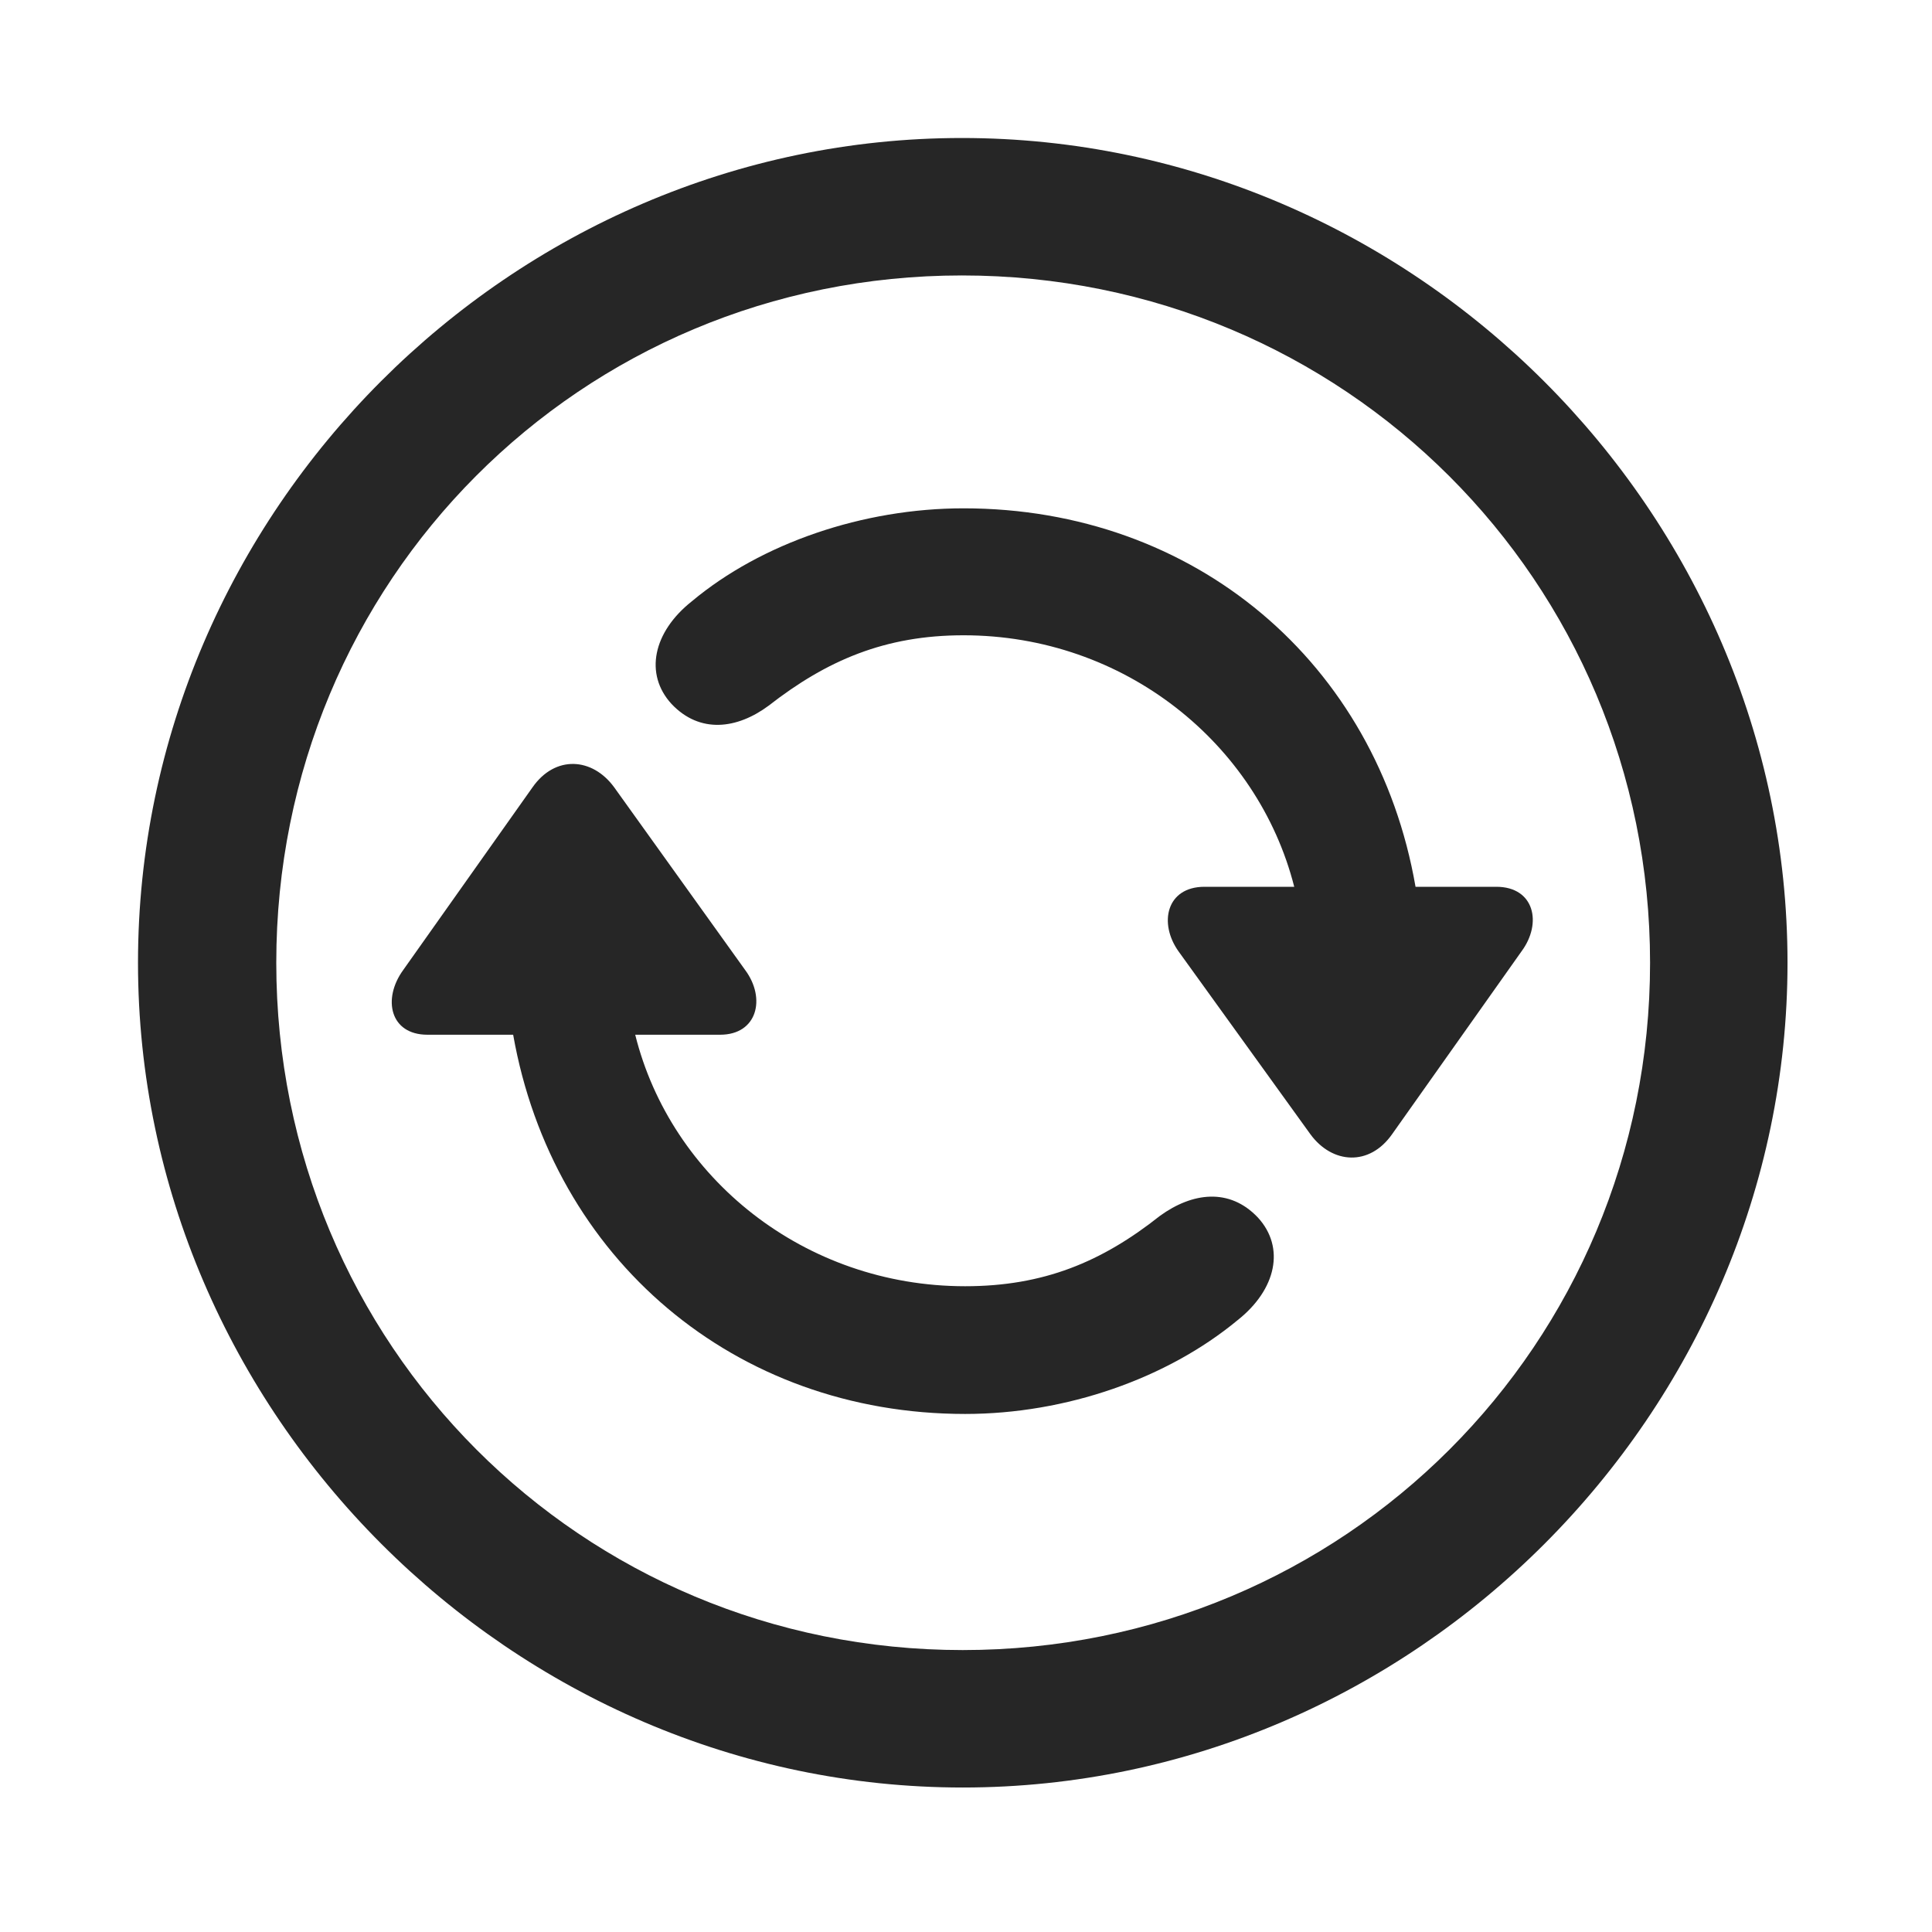 <svg width="28" height="28" viewBox="0 0 28 28" fill="none" xmlns="http://www.w3.org/2000/svg">
<path d="M13.953 25.906C20.492 25.906 25.906 20.48 25.906 13.953C25.906 7.414 20.48 2 13.941 2C7.414 2 2 7.414 2 13.953C2 20.48 7.426 25.906 13.953 25.906ZM13.953 23.914C8.422 23.914 4.004 19.484 4.004 13.953C4.004 8.422 8.41 3.992 13.941 3.992C19.473 3.992 23.914 8.422 23.914 13.953C23.914 19.484 19.484 23.914 13.953 23.914Z" fill="black" fill-opacity="0.85"/>
<path d="M13.987 20.492C15.452 20.492 16.917 19.977 17.936 19.133C18.499 18.688 18.628 18.078 18.23 17.645C17.819 17.211 17.28 17.281 16.811 17.621C15.968 18.289 15.124 18.641 13.987 18.641C11.655 18.641 9.722 17.07 9.206 14.996H10.437C10.976 14.996 11.104 14.469 10.8 14.059L8.901 11.41C8.585 10.977 8.046 10.941 7.718 11.41L5.843 14.059C5.538 14.48 5.655 14.996 6.194 14.996H7.437C8.011 18.242 10.648 20.492 13.987 20.492ZM13.964 7.367C12.511 7.367 11.034 7.871 10.026 8.715C9.464 9.16 9.335 9.77 9.733 10.203C10.144 10.637 10.683 10.566 11.14 10.227C11.983 9.57 12.827 9.207 13.964 9.207C16.296 9.207 18.23 10.777 18.757 12.852H17.456C16.905 12.852 16.788 13.379 17.081 13.789L18.991 16.438C19.308 16.871 19.847 16.906 20.175 16.438L22.05 13.789C22.355 13.379 22.237 12.852 21.686 12.852H20.515C19.952 9.605 17.315 7.367 13.964 7.367Z" fill="black" fill-opacity="0.85"/>
</svg>

